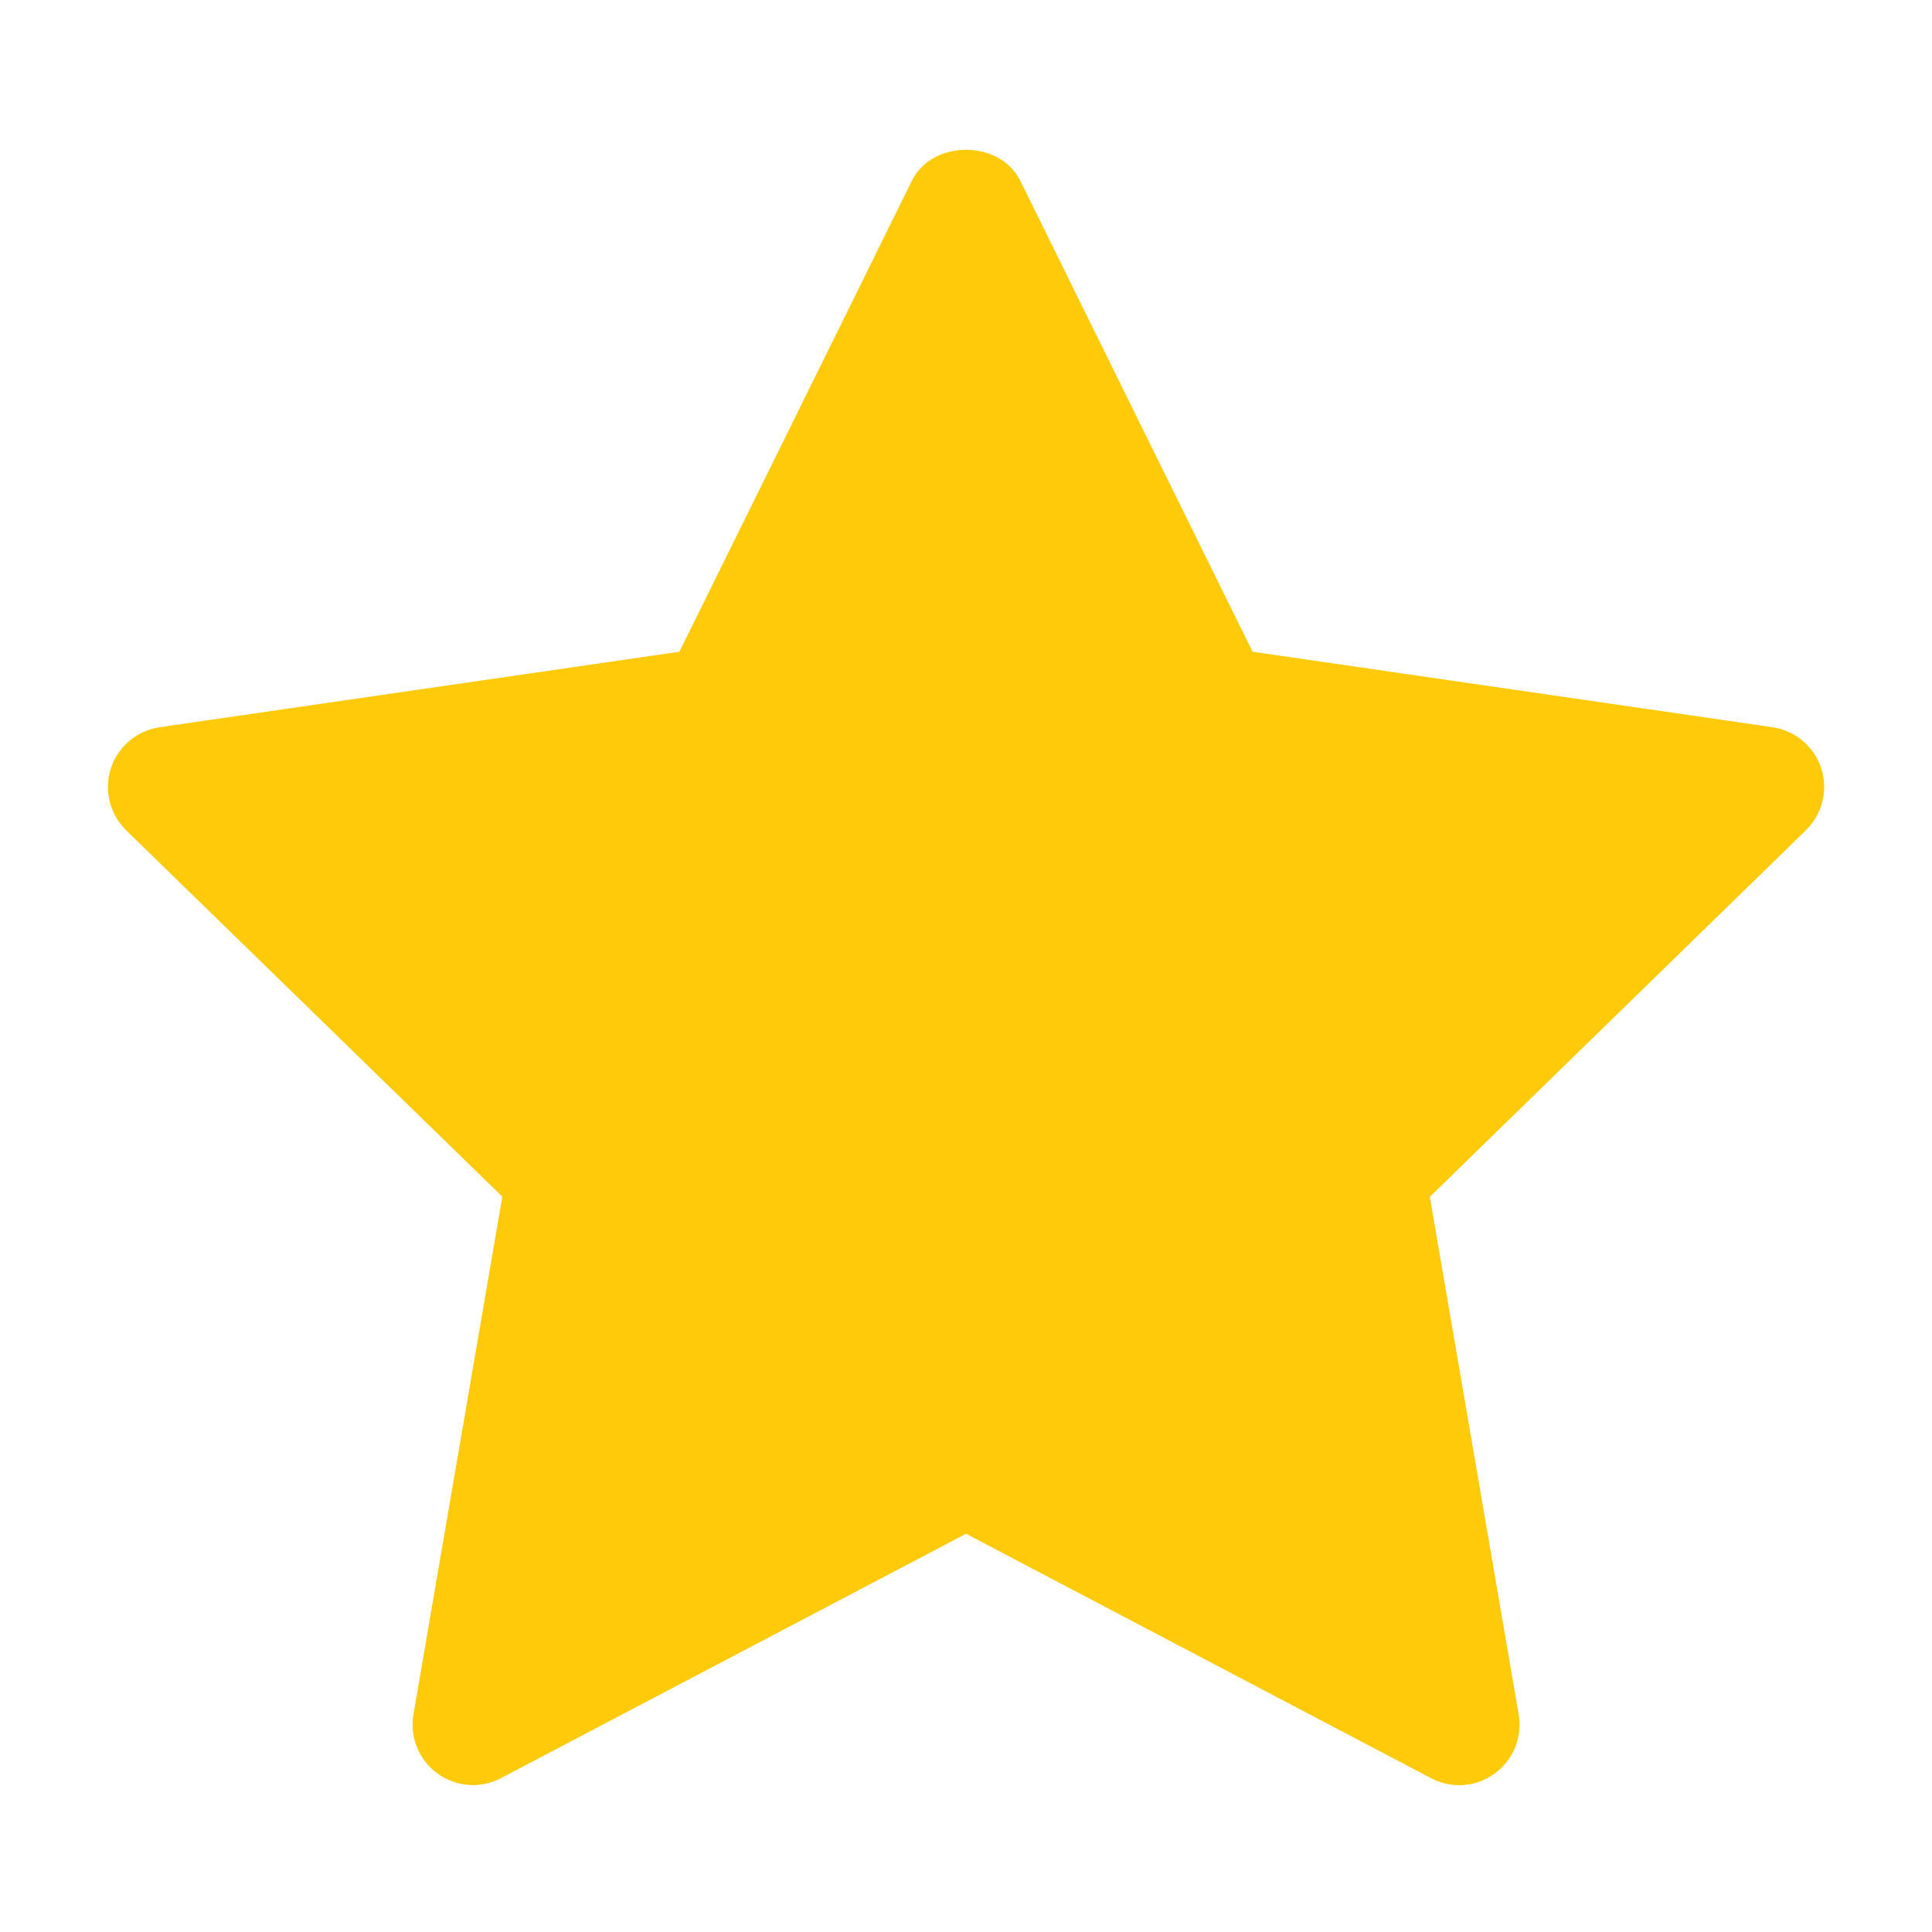 <svg width="15" height="15" viewBox="0 0 15 15" fill="none" xmlns="http://www.w3.org/2000/svg">
<path d="M14.021 6.446L11.101 9.292L11.791 13.312C11.821 13.488 11.748 13.665 11.604 13.77C11.523 13.83 11.426 13.86 11.329 13.86C11.254 13.86 11.179 13.842 11.111 13.806L7.5 11.908L3.89 13.805C3.733 13.889 3.541 13.875 3.397 13.77C3.252 13.665 3.18 13.487 3.21 13.311L3.9 9.291L0.979 6.446C0.852 6.321 0.806 6.134 0.861 5.965C0.916 5.796 1.063 5.672 1.24 5.646L5.275 5.06L7.08 1.403C7.238 1.083 7.763 1.083 7.921 1.403L9.725 5.06L13.761 5.646C13.938 5.672 14.084 5.795 14.14 5.965C14.195 6.135 14.149 6.32 14.021 6.446Z" fill="#FECA0A"/>
</svg>
